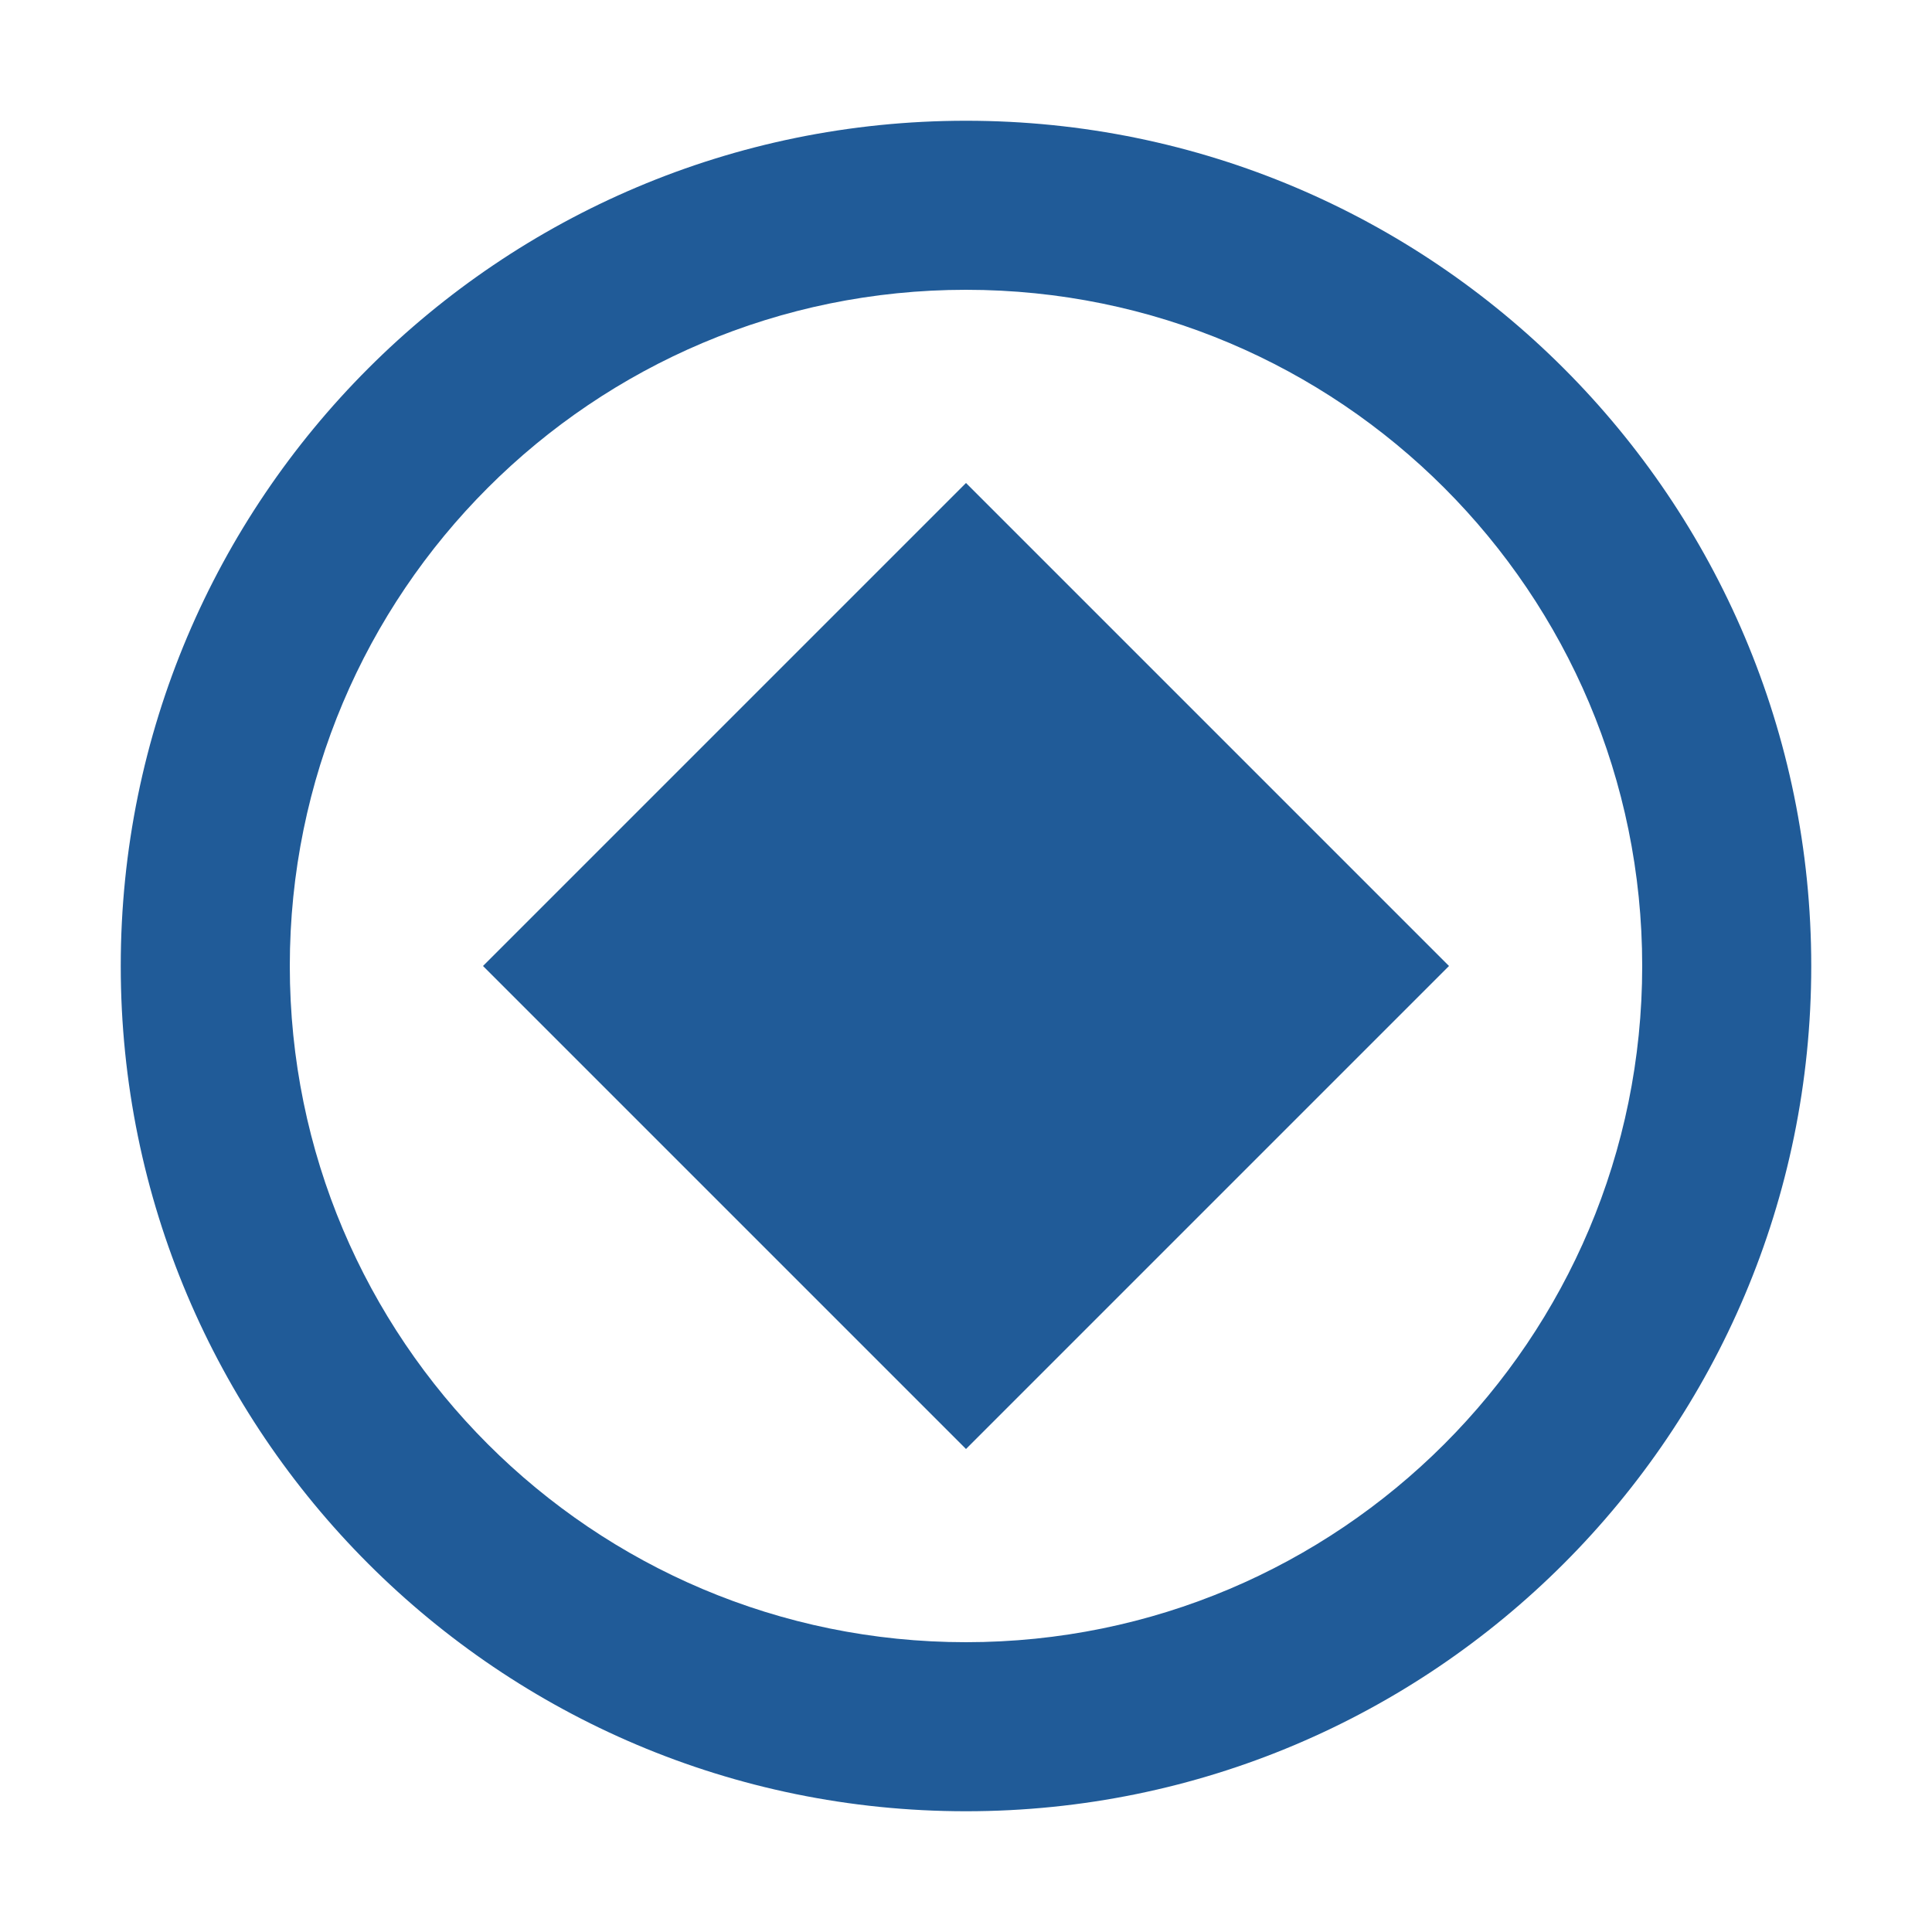<svg viewBox="0 0 32 32" xmlns="http://www.w3.org/2000/svg">
  <path fill="#205B98" d="M16 2C8.268 2 2 8.268 2 16s6.268 14 14 14 14-6.268 14-14S23.732 2 16 2zm0 25.2c-6.188 0-11.2-5.012-11.2-11.2S9.812 4.8 16 4.8s11.2 5.012 11.2 11.2-5.012 11.2-11.2 11.2z"/>
  <path fill="#205B98" d="M16 8l8 8-8 8-8-8 8-8z"/>
</svg> 